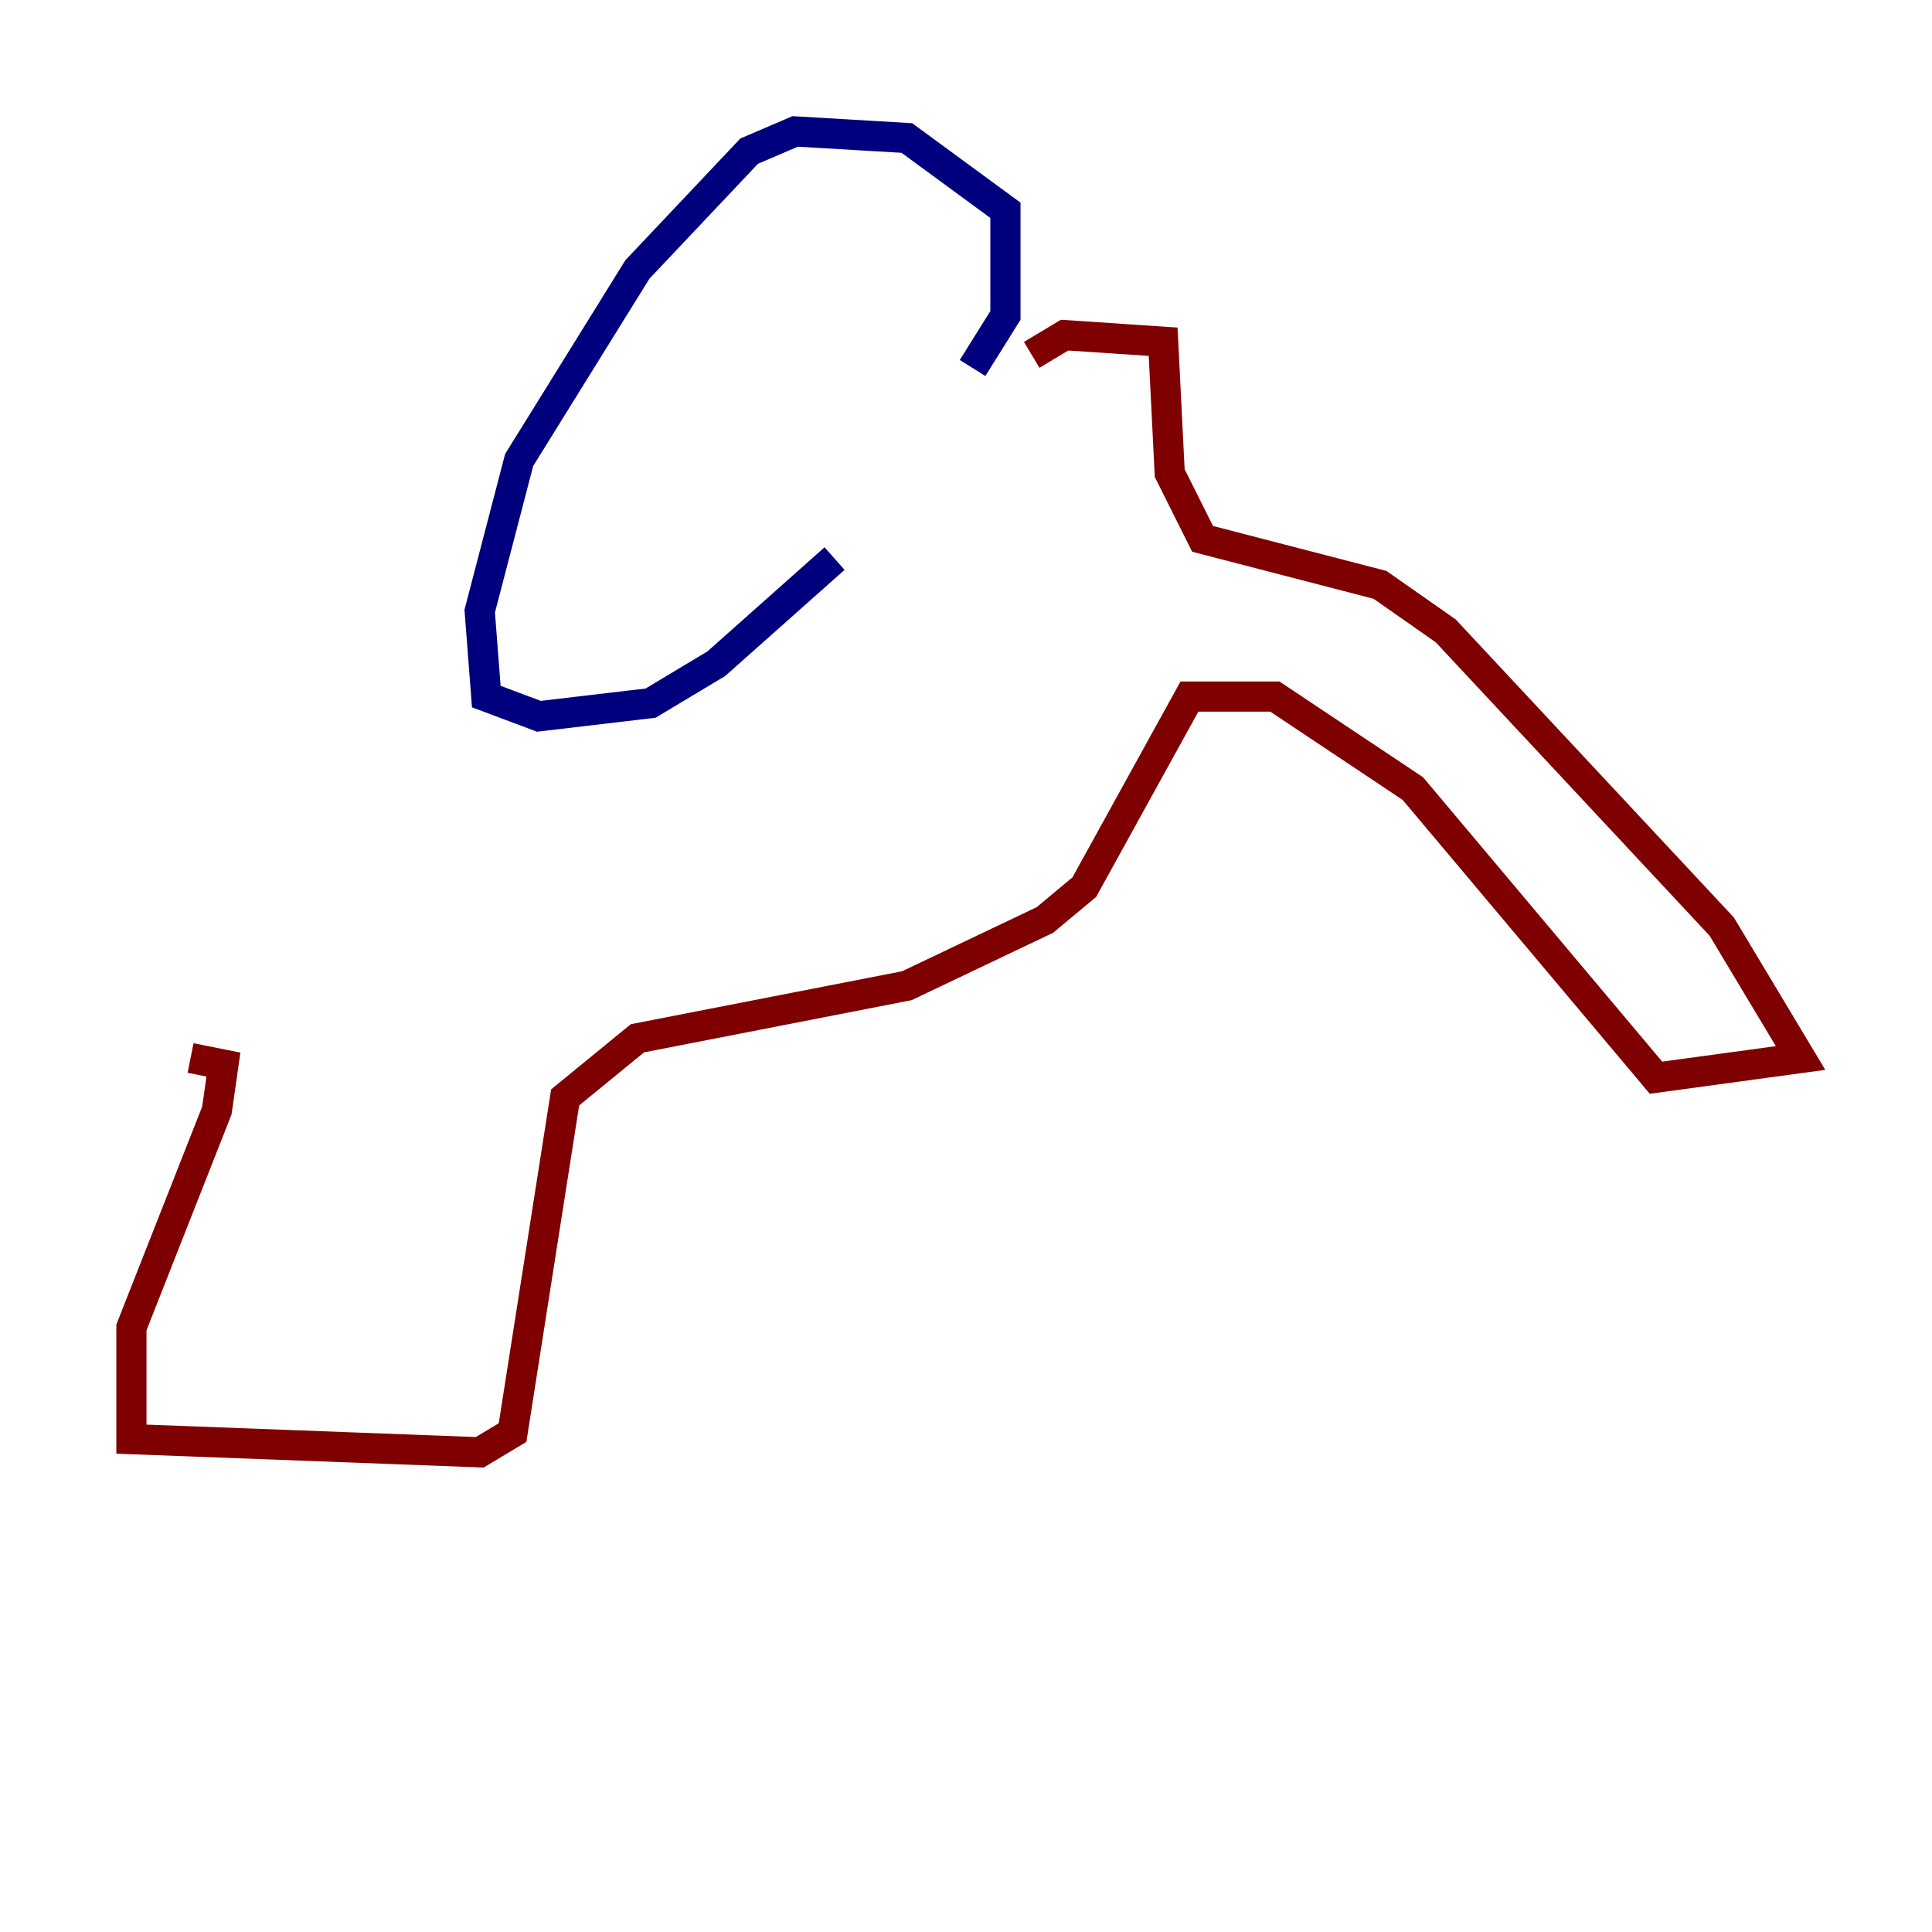 <?xml version="1.0" encoding="utf-8" ?>
<svg baseProfile="tiny" height="128" version="1.2" viewBox="0,0,128,128" width="128" xmlns="http://www.w3.org/2000/svg" xmlns:ev="http://www.w3.org/2001/xml-events" xmlns:xlink="http://www.w3.org/1999/xlink"><defs /><polyline fill="none" points="64.435,24.381 66.612,20.898 66.612,13.932 60.082,9.143 52.68,8.707 49.633,10.014 42.231,17.85 34.395,30.476 31.782,40.49 32.218,46.15 35.701,47.456 43.102,46.585 47.456,43.973 55.292,37.007" stroke="#00007f" stroke-width="2" /><polyline fill="none" points="68.354,23.51 70.531,22.204 77.061,22.64 77.497,31.347 79.674,35.701 91.429,38.748 95.782,41.796 114.068,61.388 119.293,70.095 109.714,71.401 93.605,52.245 84.463,46.15 78.803,46.15 71.837,58.776 69.225,60.952 60.082,65.306 42.231,68.789 37.442,72.707 33.959,94.912 31.782,96.218 8.707,95.347 8.707,87.946 14.367,73.578 14.803,70.531 12.626,70.095" stroke="#7f0000" stroke-width="2" /></svg>